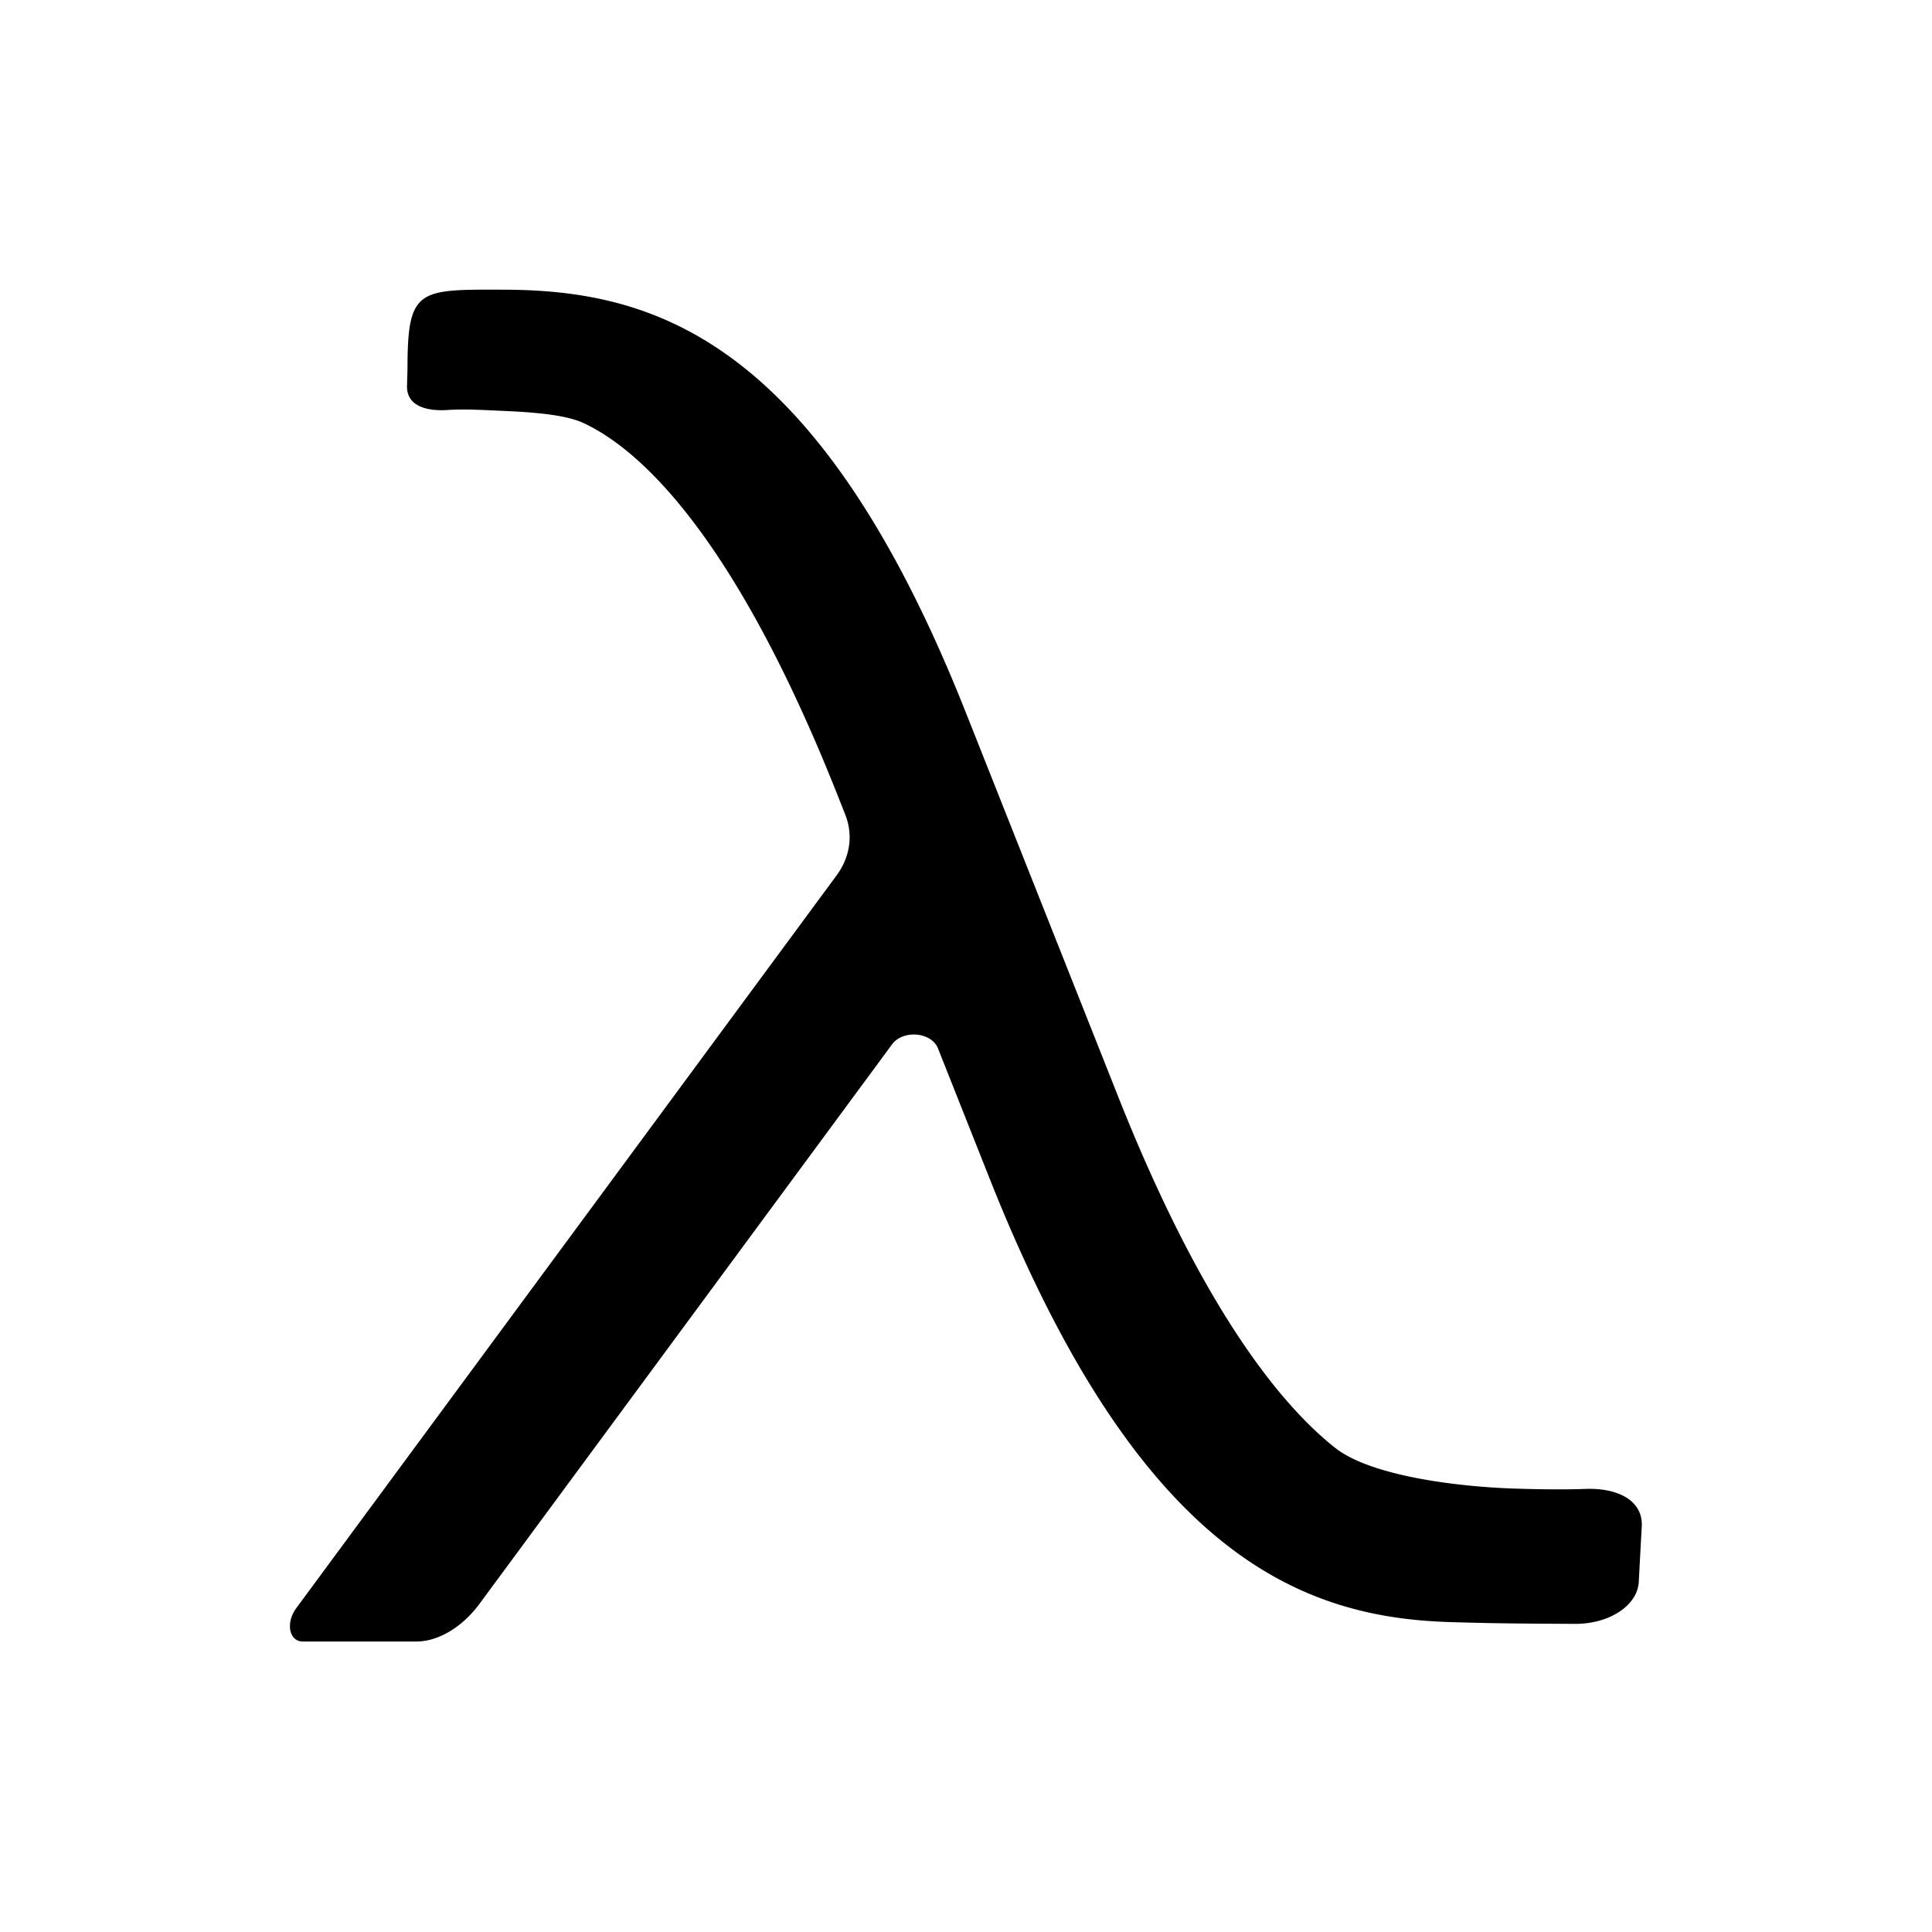 <?xml version="1.0" encoding="UTF-8" standalone="no"?>
<!-- Created with Inkscape (http://www.inkscape.org/) -->

<svg
   width="500mm"
   height="500mm"
   viewBox="0 0 500 500"
   version="1.1"
   id="svg1"
   xml:space="preserve"
   inkscape:version="1.4.2 (ebf0e940, 2025-05-08)"
   sodipodi:docname="4.svg"
   xmlns:inkscape="http://www.inkscape.org/namespaces/inkscape"
   xmlns:sodipodi="http://sodipodi.sourceforge.net/DTD/sodipodi-0.dtd"
   xmlns="http://www.w3.org/2000/svg"
   xmlns:svg="http://www.w3.org/2000/svg"><sodipodi:namedview
     id="namedview1"
     pagecolor="#ffffff"
     bordercolor="#000000"
     borderopacity="0.25"
     inkscape:showpageshadow="2"
     inkscape:pageopacity="0.0"
     inkscape:pagecheckerboard="0"
     inkscape:deskcolor="#d1d1d1"
     inkscape:document-units="mm"
     inkscape:zoom="0.13933071"
     inkscape:cx="-667.47668"
     inkscape:cy="889.9689"
     inkscape:window-width="1440"
     inkscape:window-height="775"
     inkscape:window-x="0"
     inkscape:window-y="25"
     inkscape:window-maximized="0"
     inkscape:current-layer="layer1" /><defs
     id="defs1"><inkscape:path-effect
       effect="fillet_chamfer"
       id="path-effect1"
       is_visible="true"
       lpeversion="1"
       nodesatellites_param="F,0,0,1,0,0,0,1 @ F,0,0,1,0,0,0,1 @ F,0,0,1,0,0,0,1 @ F,0,0,1,0,0,0,1 @ F,0,0,1,0,0,0,1 @ F,0,0,1,0,0,0,1 @ F,0,0,1,0,0,0,1 @ F,0,0,1,0,10,0,1 @ F,0,0,1,0,0,0,1 @ F,0,0,1,0,0,0,1 @ F,0,0,1,0,0,0,1 @ F,0,0,1,0,0,0,1 @ F,0,0,1,0,13.428,0,1 @ F,0,0,1,0,0,0,1 @ F,0,0,1,0,0,0,1 @ F,0,0,1,0,0,0,1 @ F,0,0,1,0,0,0,1 @ F,0,0,1,0,0,0,1 @ F,0,0,1,0,0,0,1 @ F,0,0,1,0,0,0,1 @ F,0,0,1,0,0,0,1 @ F,0,0,1,0,0,0,1 @ F,0,0,1,0,0,0,1"
       radius="0"
       unit="px"
       method="auto"
       mode="F"
       chamfer_steps="1"
       flexible="false"
       use_knot_distance="true"
       apply_no_radius="true"
       apply_with_radius="true"
       only_selected="false"
       hide_knots="false" /><inkscape:path-effect
       effect="fillet_chamfer"
       id="path-effect4"
       is_visible="true"
       lpeversion="1"
       nodesatellites_param="F,0,0,1,0,14.305,0,1 @ F,0,0,1,0,0,0,1 @ F,0,0,1,0,0,0,1 @ F,0,0,1,0,0,0,1 @ F,0,0,1,0,10.923,0,1 @ F,0,0,1,0,10.163,0,1 @ F,0,0,1,0,0,0,1 @ F,0,0,1,0,0,0,1 @ F,0,0,1,0,0,0,1 @ F,0,0,1,0,0,0,1 @ F,0,0,1,0,22.185,0,1 @ F,0,0,1,0,13.915,0,1"
       radius="0"
       unit="px"
       method="auto"
       mode="F"
       chamfer_steps="1"
       flexible="false"
       use_knot_distance="true"
       apply_no_radius="true"
       apply_with_radius="true"
       only_selected="false"
       hide_knots="false" /><rect
       x="1193.793"
       y="187.334"
       width="562.001"
       height="661.178"
       id="rect3" /><inkscape:path-effect
       effect="fillet_chamfer"
       id="path-effect6"
       is_visible="true"
       lpeversion="1"
       nodesatellites_param="F,0,0,1,0,11.233,0,1 @ F,0,0,1,0,0,0,1 @ F,0,0,1,0,0,0,1 @ F,0,0,1,0,0,0,1 @ F,0,0,1,0,0,0,1 @ F,0,0,1,0,9.402,0,1 @ F,0,0,1,0,7.224,0,1 @ F,0,0,1,0,0,0,1 @ F,0,0,1,0,0,0,1 @ F,0,0,1,0,0,0,1 @ F,0,0,1,0,0,0,1 @ F,0,0,1,0,9.339,0,1"
       radius="0"
       unit="px"
       method="auto"
       mode="F"
       chamfer_steps="1"
       flexible="false"
       use_knot_distance="true"
       apply_no_radius="true"
       apply_with_radius="true"
       only_selected="false"
       hide_knots="false" /><inkscape:path-effect
       effect="fillet_chamfer"
       id="path-effect5"
       is_visible="true"
       lpeversion="1"
       nodesatellites_param="F,0,0,1,0,0,0,1 @ F,0,0,1,0,0,0,1 @ F,0,0,1,0,11.62,0,1 @ F,0,0,1,0,13.111,0,1 @ F,0,0,1,0,0,0,1 @ F,0,0,1,0,0,0,1"
       radius="0"
       unit="px"
       method="auto"
       mode="F"
       chamfer_steps="1"
       flexible="false"
       use_knot_distance="true"
       apply_no_radius="true"
       apply_with_radius="true"
       only_selected="false"
       hide_knots="false" /><rect
       x="379.495"
       y="405.079"
       width="1198.181"
       height="1023.358"
       id="rect1" /><inkscape:path-effect
       effect="fillet_chamfer"
       id="path-effect3"
       is_visible="true"
       lpeversion="1"
       nodesatellites_param="F,0,0,1,0,30.905,0,1 @ F,0,0,1,0,0,0,1 @ F,0,0,1,0,0,0,1 @ F,0,0,1,0,0,0,1 @ F,0,0,1,0,0,0,1 @ F,0,0,1,0,0,0,1 @ F,0,0,1,0,10.973,0,1 @ F,0,0,1,0,29.998,0,1 @ F,0,0,1,0,0,0,1 @ F,0,0,1,0,0,0,1 @ F,0,0,1,0,0,0,1 @ F,0,0,1,0,0,0,1 @ F,0,0,1,0,0,0,1 @ F,0,0,1,0,16.891,0,1"
       radius="0"
       unit="px"
       method="auto"
       mode="F"
       chamfer_steps="1"
       flexible="false"
       use_knot_distance="true"
       apply_no_radius="true"
       apply_with_radius="true"
       only_selected="false"
       hide_knots="false" /></defs><g
     inkscape:label="图层 1"
     inkscape:groupmode="layer"
     id="layer1"><path
       id="text1"
       style="font-size:192px;font-family:'Fira Math';-inkscape-font-specification:'Fira Math, Normal';white-space:pre;stroke-width:2.608;stroke-linejoin:round;paint-order:fill markers stroke"
       d="m 135.274,57.671 c -19.582,0.755 -21.996,0.529 -21.11,24.779 l 0.071,4.929 c 0.081,5.612 4.14,7.55 9.658,6.842 3.071,-0.394 6.351,-0.367 9.963,-0.299 6.03,0.113 16.095,0.03 21.305,2.923 15.014,8.337 37.633,36.541 63.08,111.137 l 1.23,3.567 a 23.364,23.364 94.149 0 1 -1.33,18.339 L 102.157,454.415 c -2.345,4.539 -1.301,10.087 1.873,9.953 l 26.062,-1.091 c 5.011,-0.21 10.364,-4.741 14.066,-11.908 l 88.593,-171.501 a 5.747,5.747 4.148 0 1 10.54,0.764 l 13.019,37.76 c 38.299,111.484 76.194,129.176 110.56,129.176 11.651,0 20.4,-0.383 28.829,-0.658 7.896,-0.257 14.227,-6.057 14.253,-13.19 0.02,-5.272 0.05,-11.302 0.079,-16.603 0.042,-7.685 -5.756,-11.4 -13.351,-10.719 -5.07,0.454 -10.865,0.583 -16.564,0.573 -12.252,-0.02 -32.686,-2.229 -41.345,-10.512 -14.49,-13.862 -33.556,-44.325 -54.468,-105.626 L 246.235,180.422 C 207.936,68.938 169.617,56.347 135.274,57.671 Z"
       transform="matrix(1.126,0.036,-0.041,0.863,-19.709,20.329)"
       inkscape:path-effect="#path-effect1"
       inkscape:original-d="m 135.27355,57.671195 c -19.58195,0.755309 -21.99631,0.528707 -21.10989,24.778754 l 0.0714,4.928538 c 0.0812,5.612077 4.13988,7.550083 9.65845,6.842442 3.07087,-0.393773 6.35136,-0.366696 9.96261,-0.299127 6.03048,0.112834 16.09545,0.03015 21.30496,2.922771 15.01374,8.336507 37.63291,36.540817 63.08015,111.137097 l 4.48923,13.02107 -120.57393,233.41257 a 3.9784754,6.8778923 15.586906 0 0 1.87316,9.95343 l 26.06152,-1.09096 a 13.67741,23.645177 15.586906 0 0 14.06582,-11.90756 l 94.75575,-183.43191 17.39595,50.45517 c 38.29915,111.48396 76.19397,129.17555 110.55963,129.17555 11.65099,0 20.40003,-0.38307 28.82947,-0.65795 7.89606,-0.25748 14.22668,-6.05657 14.25338,-13.18974 0.0197,-5.27198 0.0502,-11.30247 0.0789,-16.60314 0.0417,-7.68474 -5.75597,-11.4 -13.35053,-10.71919 -5.06969,0.45448 -10.86547,0.58256 -16.5643,0.57309 -12.2523,-0.0204 -32.68642,-2.22891 -41.34503,-10.51218 -14.48986,-13.86176 -33.556,-44.32497 -54.46771,-105.62576 L 246.23509,180.42175 C 207.93596,68.937797 169.6169,56.346514 135.27355,57.671195 Z" /></g></svg>
